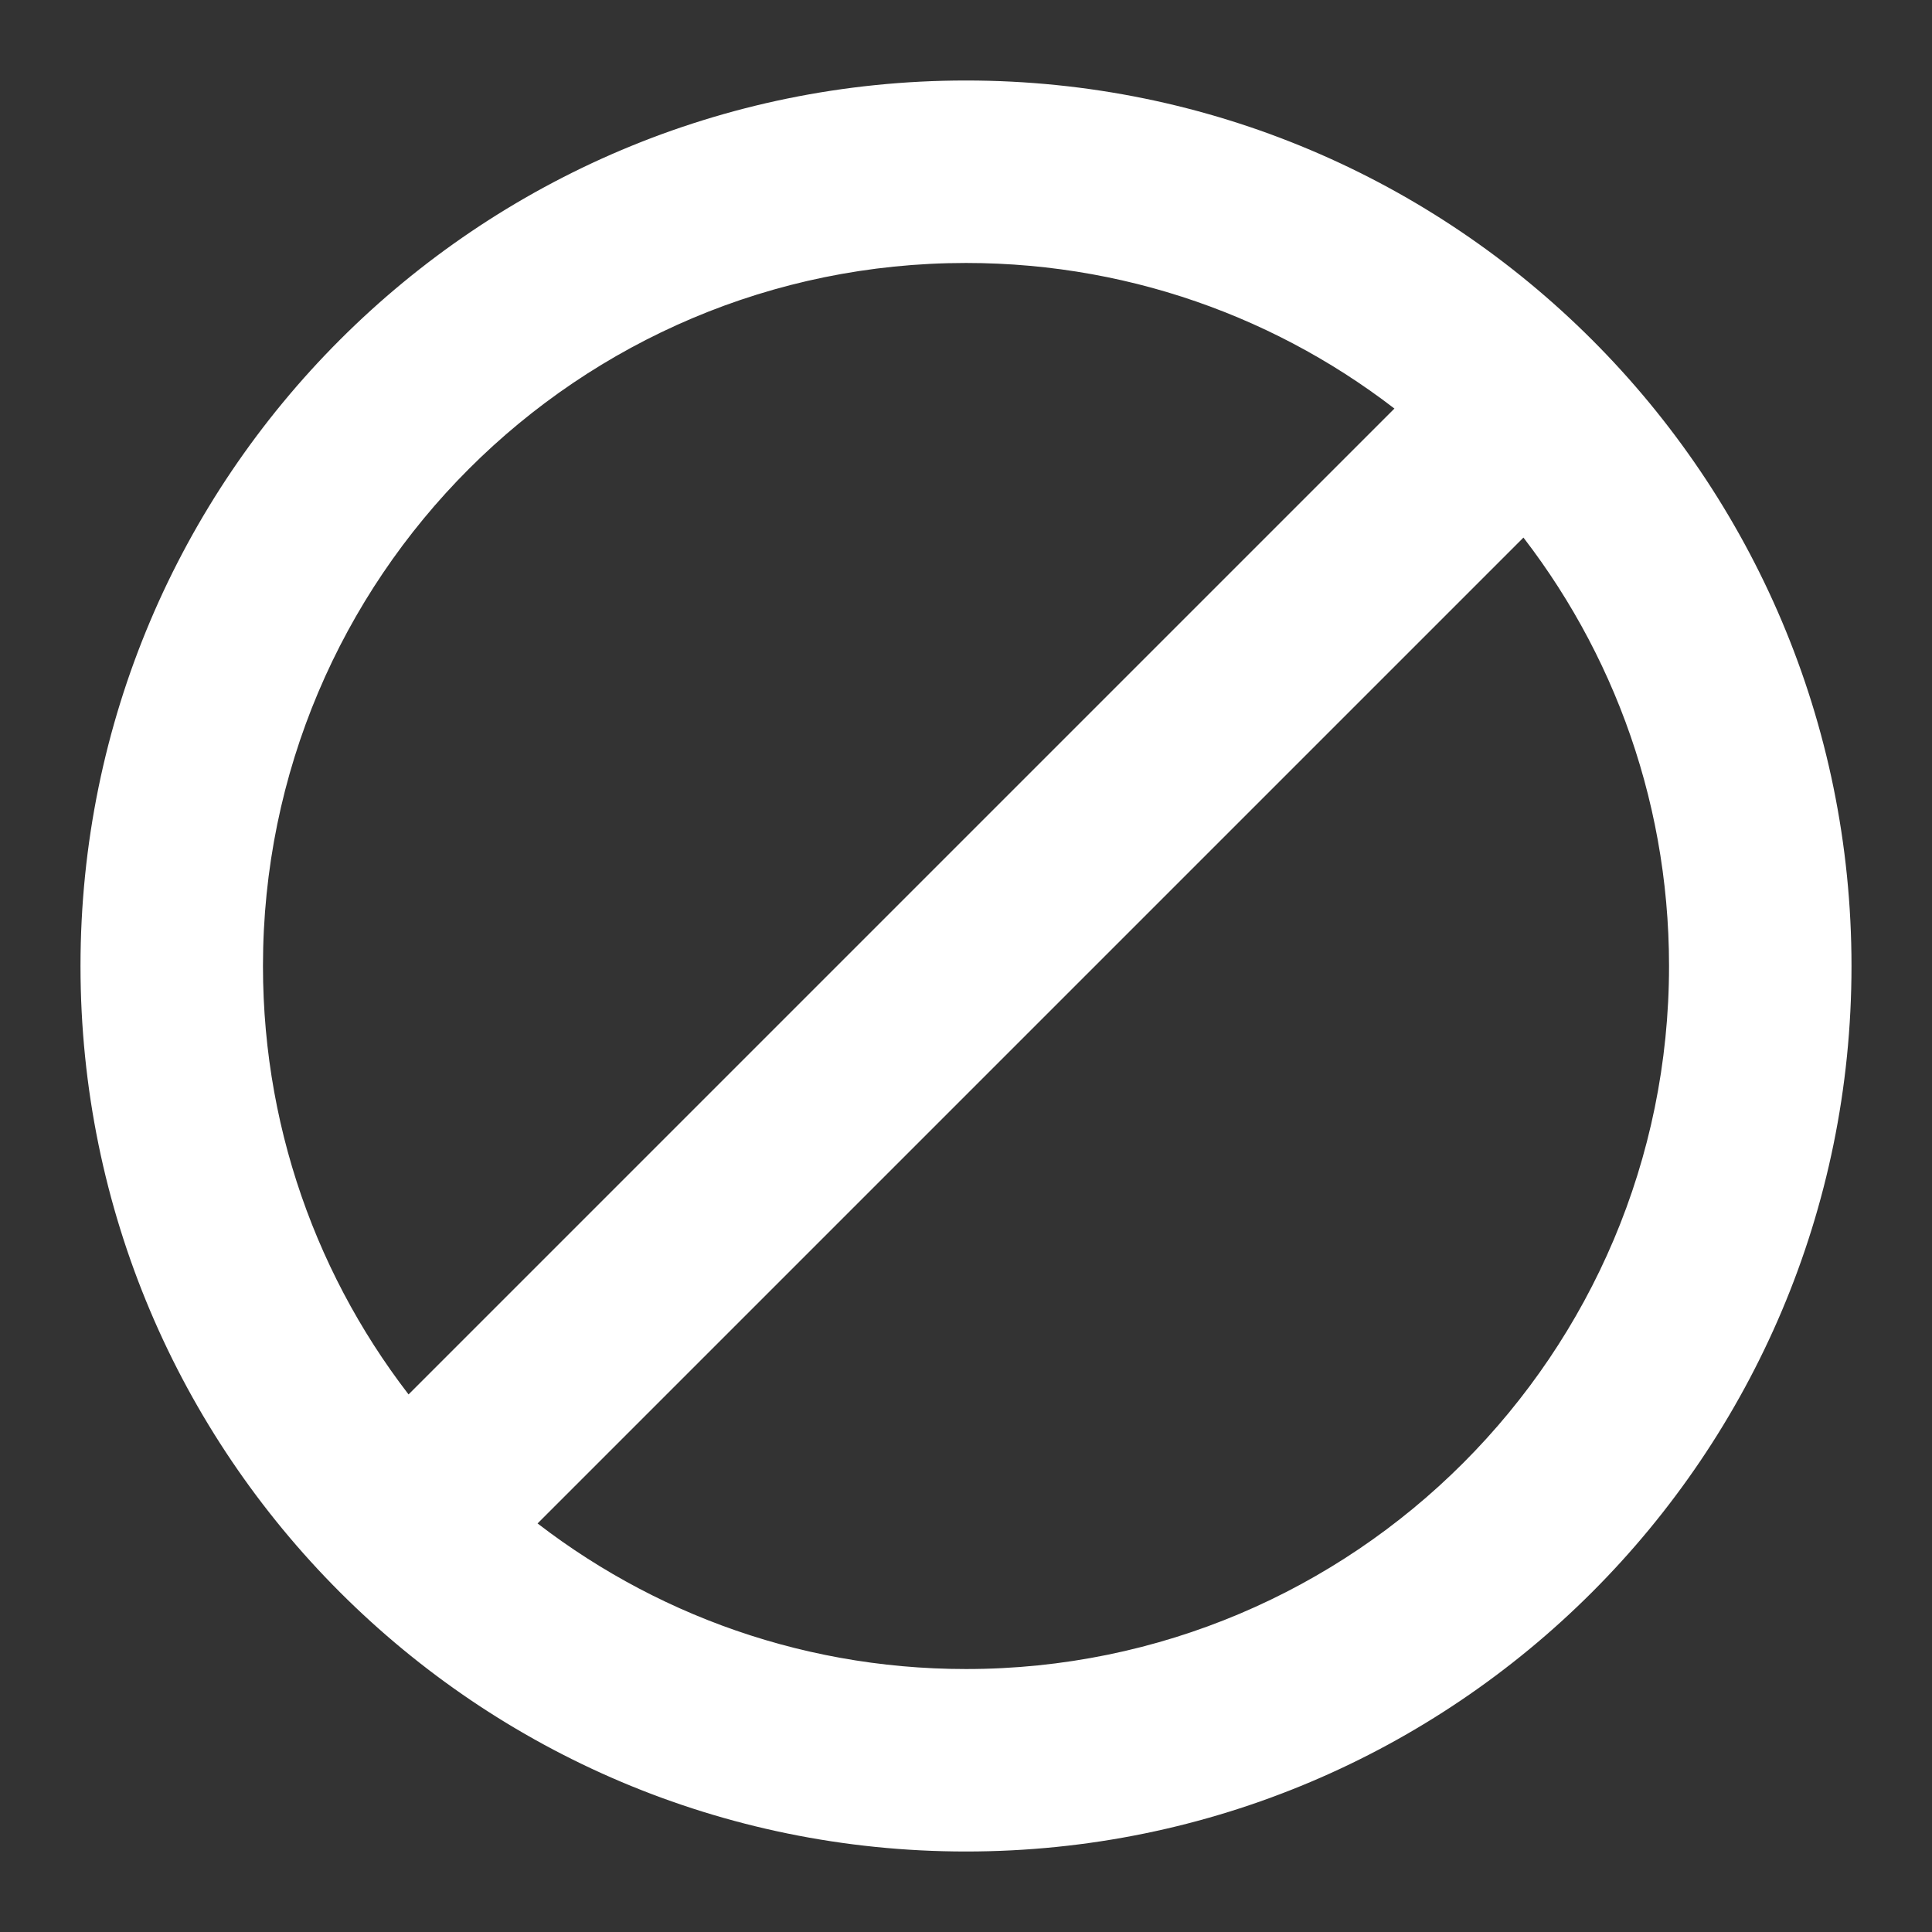 <svg width="18" height="18" viewBox="0 0 18 18" fill="none" xmlns="http://www.w3.org/2000/svg">
<rect x="0" y="0" width="18" height="18" fill="#333333" stroke="none"/>
<path fill-rule="evenodd" clip-rule="evenodd" d="M15.8 9C15.8 12.755 12.755 15.8 9 15.8C7.338 15.8 5.816 15.204 4.635 14.214L14.214 4.635C15.204 5.816 15.8 7.338 15.8 9ZM3.786 13.365L13.365 3.786C12.184 2.796 10.662 2.2 9 2.2C5.244 2.2 2.2 5.244 2.2 9C2.2 10.662 2.796 12.184 3.786 13.365ZM9 17C13.418 17 17 13.418 17 9C17 4.582 13.418 1 9 1C4.582 1 1 4.582 1 9C1 13.418 4.582 17 9 17Z" fill="#ffffff"/>
<path d="M4.635 14.214L4.458 14.037L4.265 14.23L4.474 14.406L4.635 14.214ZM14.214 4.635L14.406 4.474L14.23 4.265L14.037 4.458L14.214 4.635ZM3.786 13.365L3.594 13.526L3.77 13.735L3.963 13.542L3.786 13.365ZM13.365 3.786L13.542 3.963L13.735 3.77L13.526 3.594L13.365 3.786ZM9 16.05C12.894 16.05 16.05 12.894 16.05 9H15.55C15.55 12.617 12.617 15.55 9 15.55V16.05ZM4.474 14.406C5.698 15.432 7.277 16.05 9 16.05V15.55C7.399 15.55 5.933 14.976 4.795 14.022L4.474 14.406ZM14.037 4.458L4.458 14.037L4.811 14.391L14.391 4.811L14.037 4.458ZM16.05 9C16.05 7.277 15.432 5.698 14.406 4.474L14.022 4.795C14.976 5.933 15.55 7.399 15.55 9H16.05ZM3.963 13.542L13.542 3.963L13.189 3.609L3.609 13.189L3.963 13.542ZM13.526 3.594C12.302 2.568 10.723 1.95 9 1.95V2.45C10.601 2.45 12.067 3.024 13.205 3.978L13.526 3.594ZM9 1.95C5.106 1.95 1.95 5.106 1.95 9H2.45C2.45 5.383 5.383 2.45 9 2.45V1.95ZM1.95 9C1.95 10.723 2.568 12.302 3.594 13.526L3.978 13.205C3.024 12.067 2.45 10.601 2.45 9H1.95ZM16.75 9C16.75 13.28 13.28 16.75 9 16.75V17.25C13.556 17.25 17.25 13.556 17.25 9H16.75ZM9 1.25C13.28 1.25 16.75 4.72 16.75 9H17.25C17.25 4.444 13.556 0.75 9 0.75V1.25ZM1.25 9C1.25 4.72 4.72 1.25 9 1.25V0.75C4.444 0.75 0.75 4.444 0.75 9H1.25ZM9 16.75C4.72 16.75 1.25 13.28 1.25 9H0.75C0.75 13.556 4.444 17.25 9 17.25V16.75Z" fill="#ffffff"/>
</svg>
